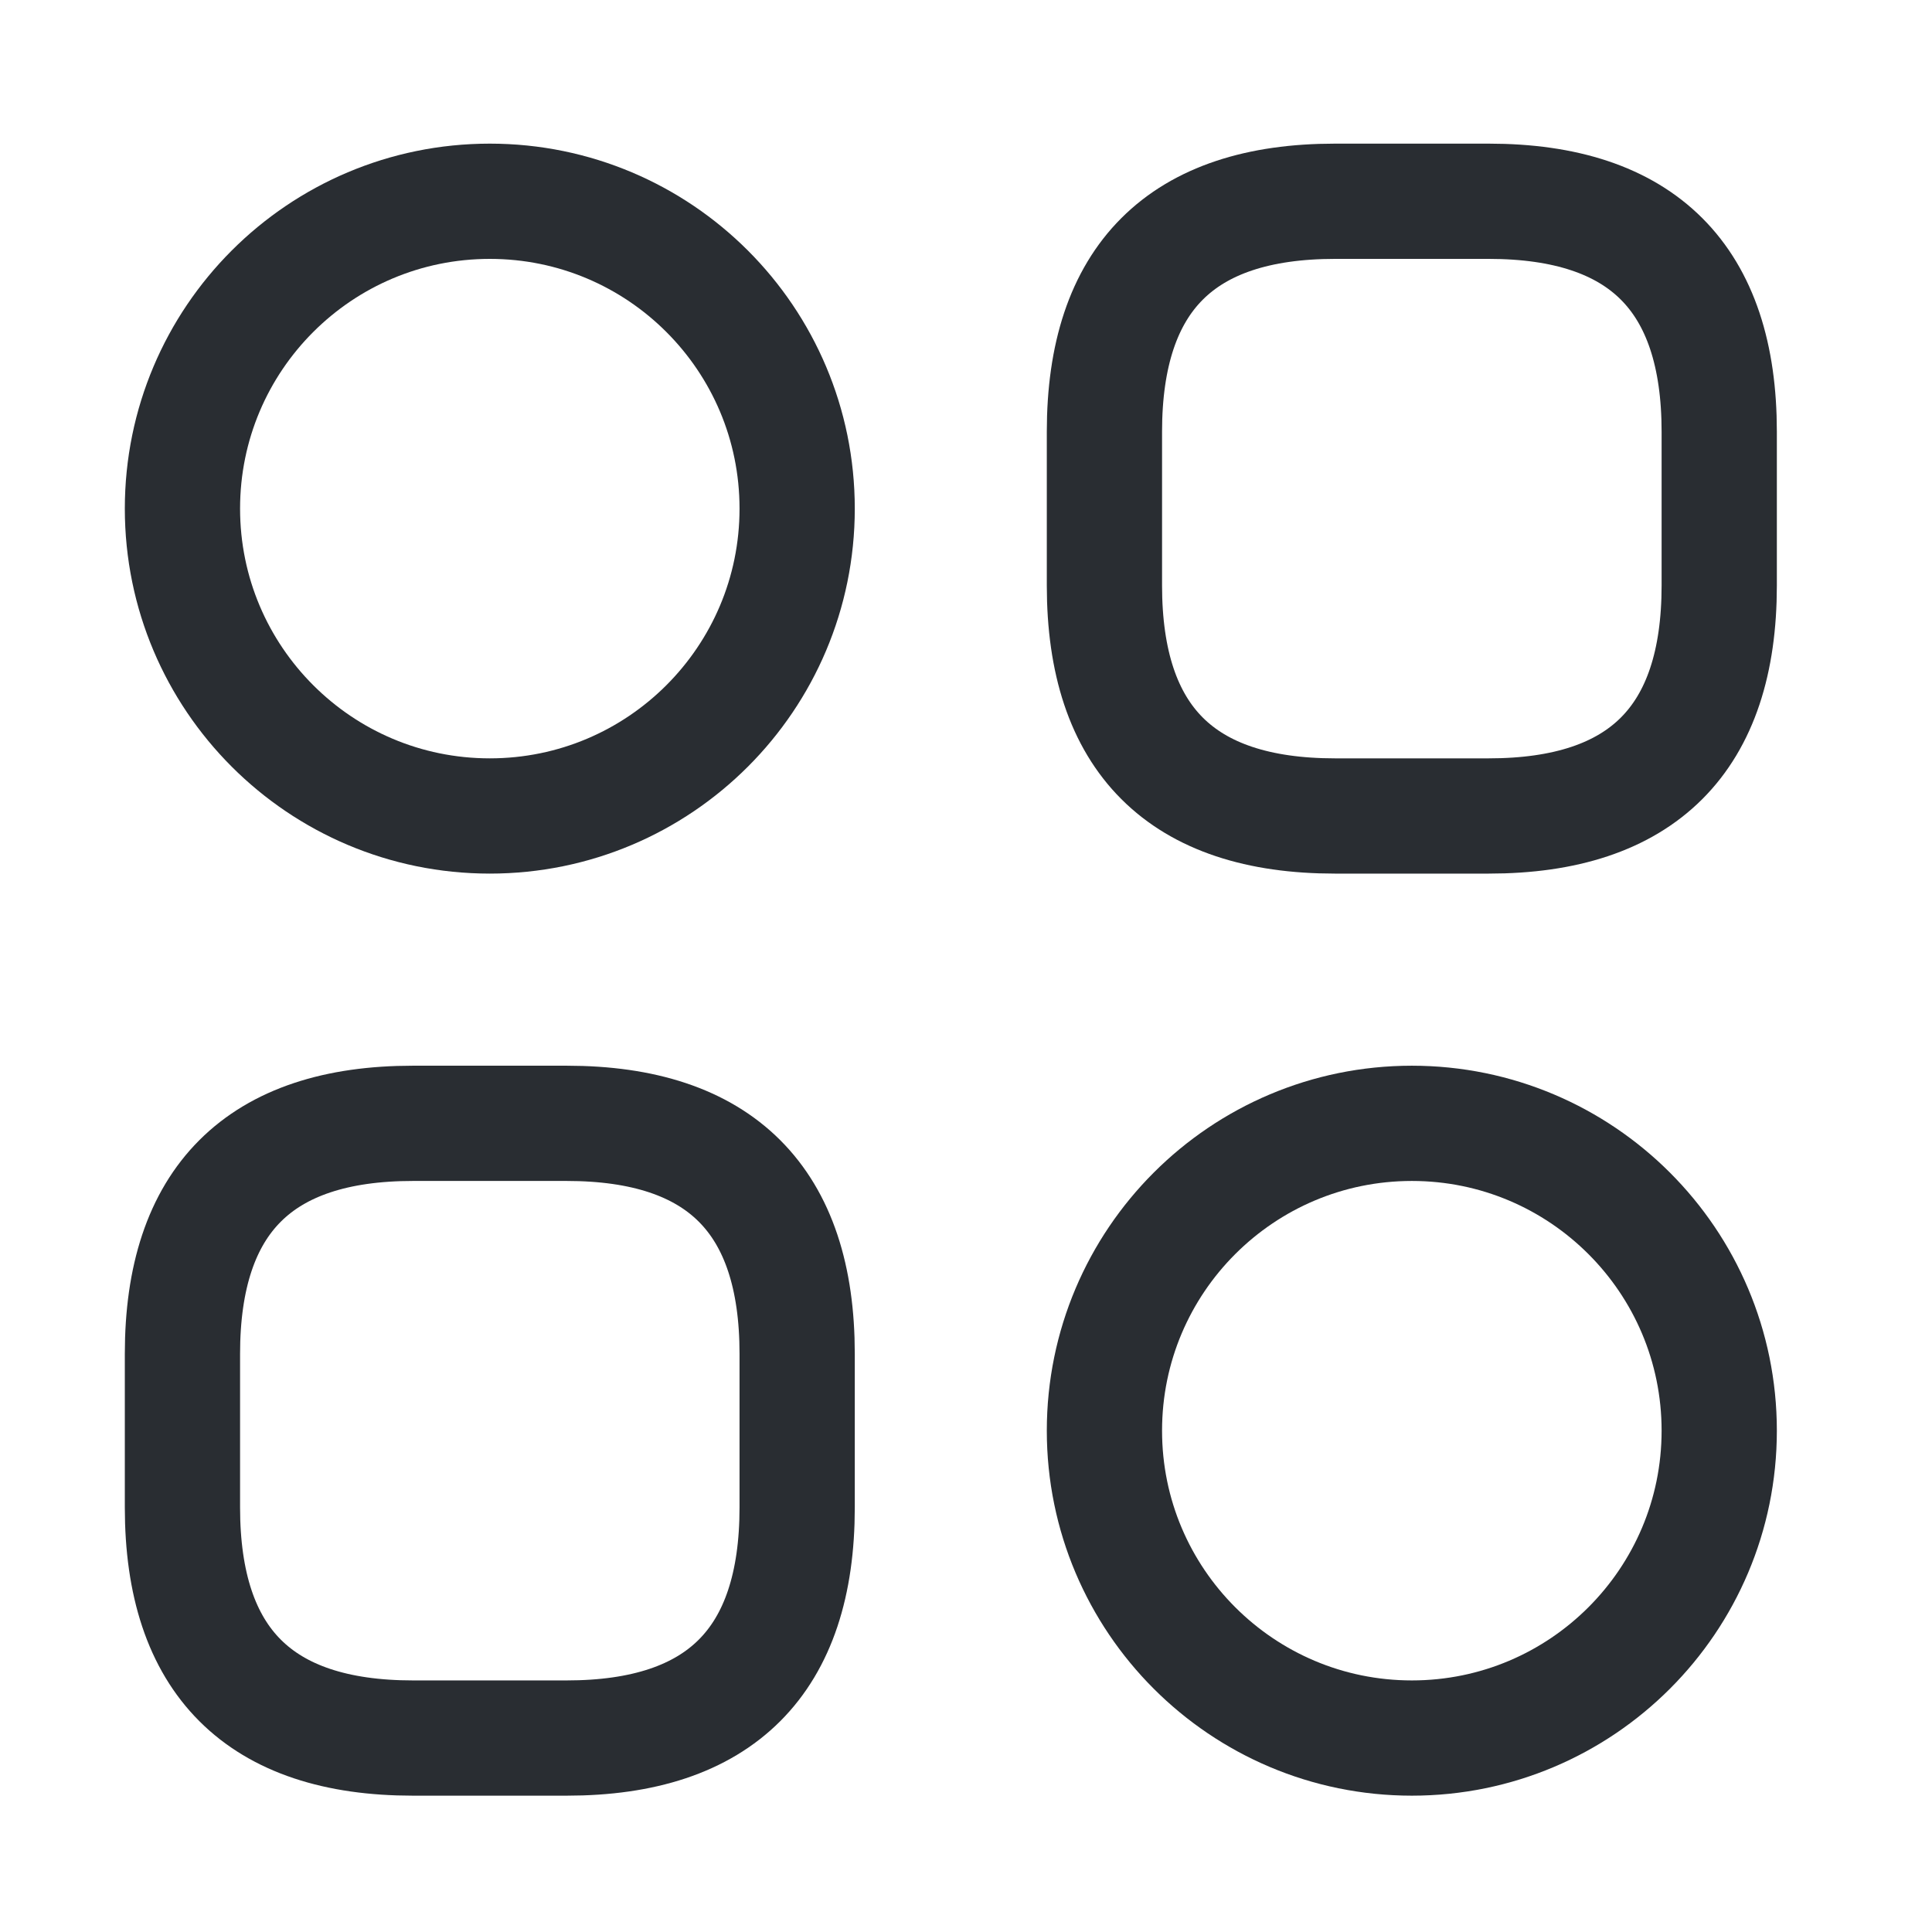 <svg width="23" height="23" viewBox="0 0 23 23" fill="none" xmlns="http://www.w3.org/2000/svg">
<path d="M15.893 9.714H17.722C19.552 9.714 20.467 8.799 20.467 6.97V5.14C20.467 3.311 19.552 2.396 17.722 2.396H15.893C14.063 2.396 13.148 3.311 13.148 5.14V6.97C13.148 8.799 14.063 9.714 15.893 9.714Z" stroke="#292D32" stroke-width="1.372" stroke-miterlimit="10" stroke-linecap="round" stroke-linejoin="round"/>
<path d="M4.916 20.691H6.746C8.575 20.691 9.49 19.776 9.49 17.946V16.117C9.49 14.287 8.575 13.373 6.746 13.373H4.916C3.087 13.373 2.172 14.287 2.172 16.117V17.946C2.172 19.776 3.087 20.691 4.916 20.691Z" stroke="#292D32" stroke-width="1.372" stroke-miterlimit="10" stroke-linecap="round" stroke-linejoin="round"/>
<path d="M5.831 9.714C7.852 9.714 9.49 8.075 9.49 6.055C9.49 4.034 7.852 2.396 5.831 2.396C3.81 2.396 2.172 4.034 2.172 6.055C2.172 8.075 3.81 9.714 5.831 9.714Z" stroke="#292D32" stroke-width="1.372" stroke-miterlimit="10" stroke-linecap="round" stroke-linejoin="round"/>
<path d="M16.808 20.691C18.828 20.691 20.467 19.052 20.467 17.032C20.467 15.011 18.828 13.373 16.808 13.373C14.787 13.373 13.148 15.011 13.148 17.032C13.148 19.052 14.787 20.691 16.808 20.691Z" stroke="#292D32" stroke-width="1.372" stroke-miterlimit="10" stroke-linecap="round" stroke-linejoin="round"/>
</svg>
